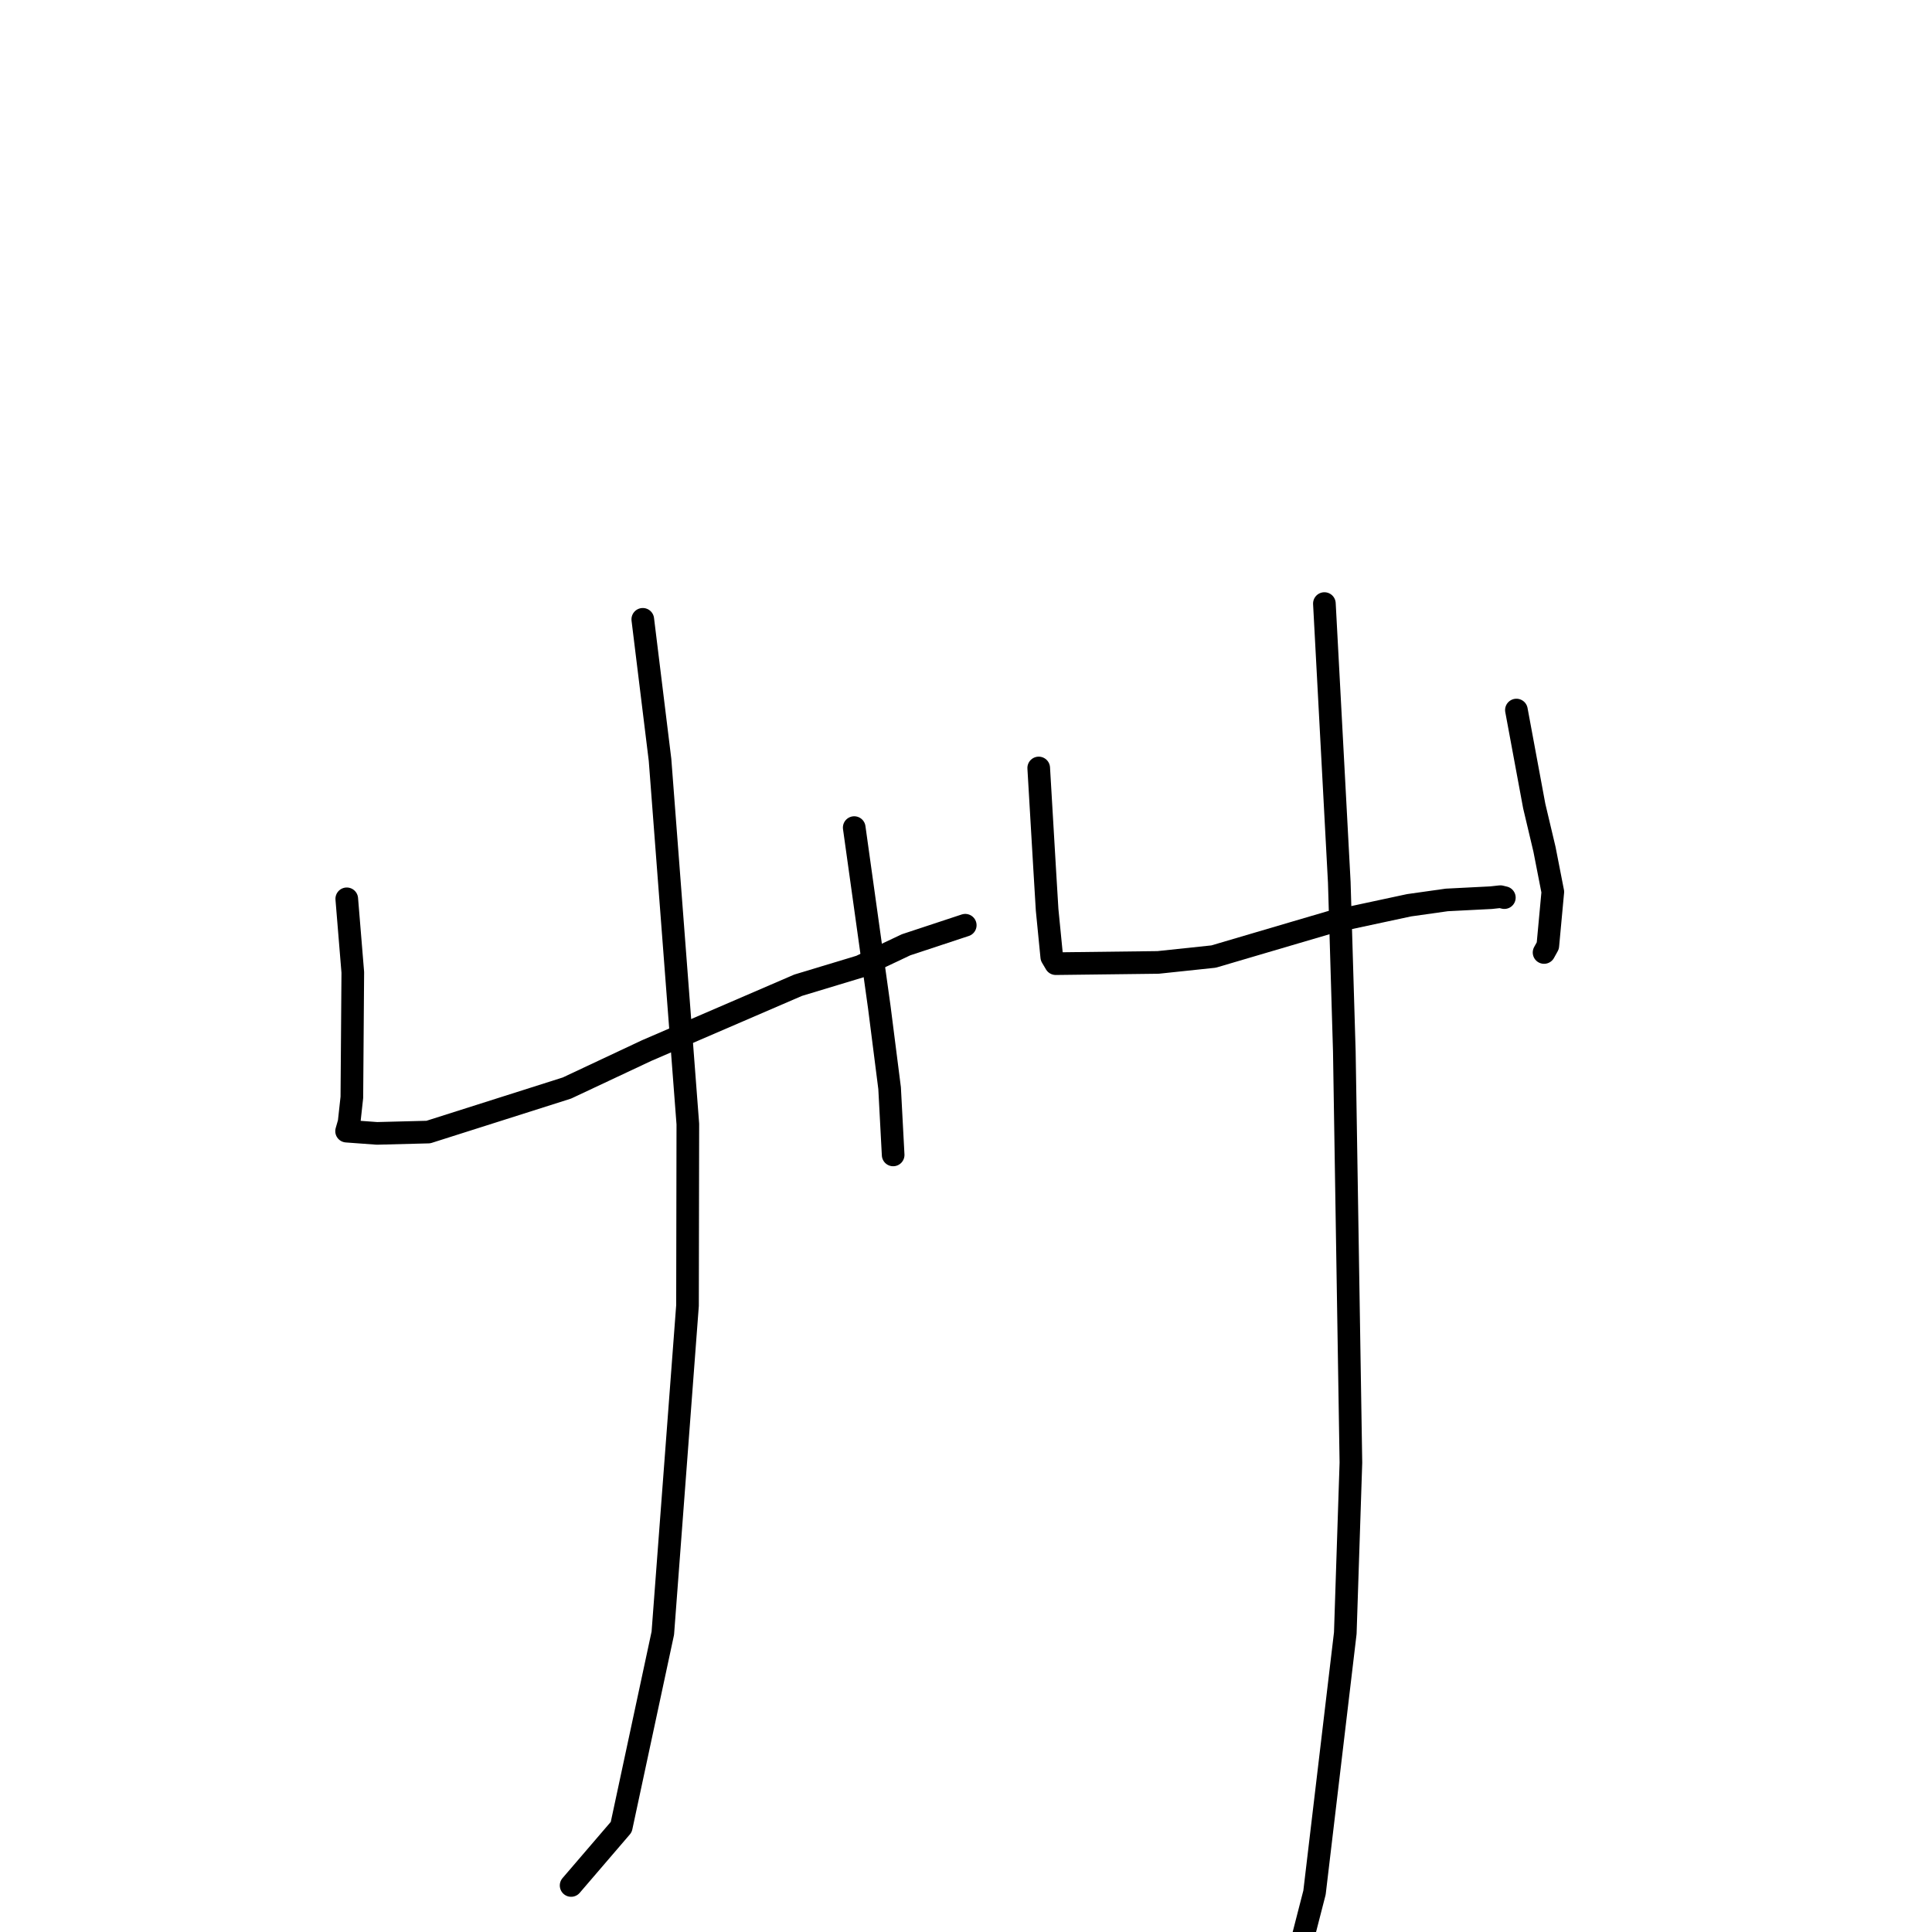 <?xml version="1.0" standalone="no"?>
    <svg width="256" height="256" xmlns="http://www.w3.org/2000/svg" version="1.1">
    <polyline stroke="black" stroke-width="3" stroke-linecap="round" fill="transparent" stroke-linejoin="round" points="45.948 119.098 46.747 128.841 46.623 145.401 46.259 148.722 45.958 149.769 45.926 149.881 45.925 149.884 49.951 150.179 56.759 150.004 75.122 144.169 85.697 139.201 105.759 130.547 114.001 128.054 120.061 125.188 127.188 122.833 127.901 122.598 " />
        <polyline stroke="black" stroke-width="3" stroke-linecap="round" fill="transparent" stroke-linejoin="round" points="113.189 109.66 116.511 133.452 117.877 144.182 118.305 152.229 118.347 153.034 " />
        <polyline stroke="black" stroke-width="3" stroke-linecap="round" fill="transparent" stroke-linejoin="round" points="85.172 82.064 87.458 100.684 91.142 148.944 91.098 172.993 87.827 216.402 82.318 242.096 76.28 249.132 75.676 249.835 " />
        <polyline stroke="black" stroke-width="3" stroke-linecap="round" fill="transparent" stroke-linejoin="round" points="137.635 101.76 138.431 115.286 138.749 120.557 139.364 126.802 139.89 127.69 140.503 127.683 153.455 127.526 160.806 126.749 171.805 123.508 176.349 122.173 186.703 119.953 191.708 119.246 197.577 118.947 198.806 118.813 199.319 118.936 199.334 118.939 " />
        <polyline stroke="black" stroke-width="3" stroke-linecap="round" fill="transparent" stroke-linejoin="round" points="200.932 94.085 203.292 106.796 204.651 112.533 205.755 118.177 205.094 125.311 204.597 126.21 " />
        <polyline stroke="black" stroke-width="3" stroke-linecap="round" fill="transparent" stroke-linejoin="round" points="175.489 79.975 177.462 116.903 178.13 139.32 179.002 193.807 178.259 216.39 174.179 250.778 170.692 264.327 170.343 265.682 " />
        </svg>